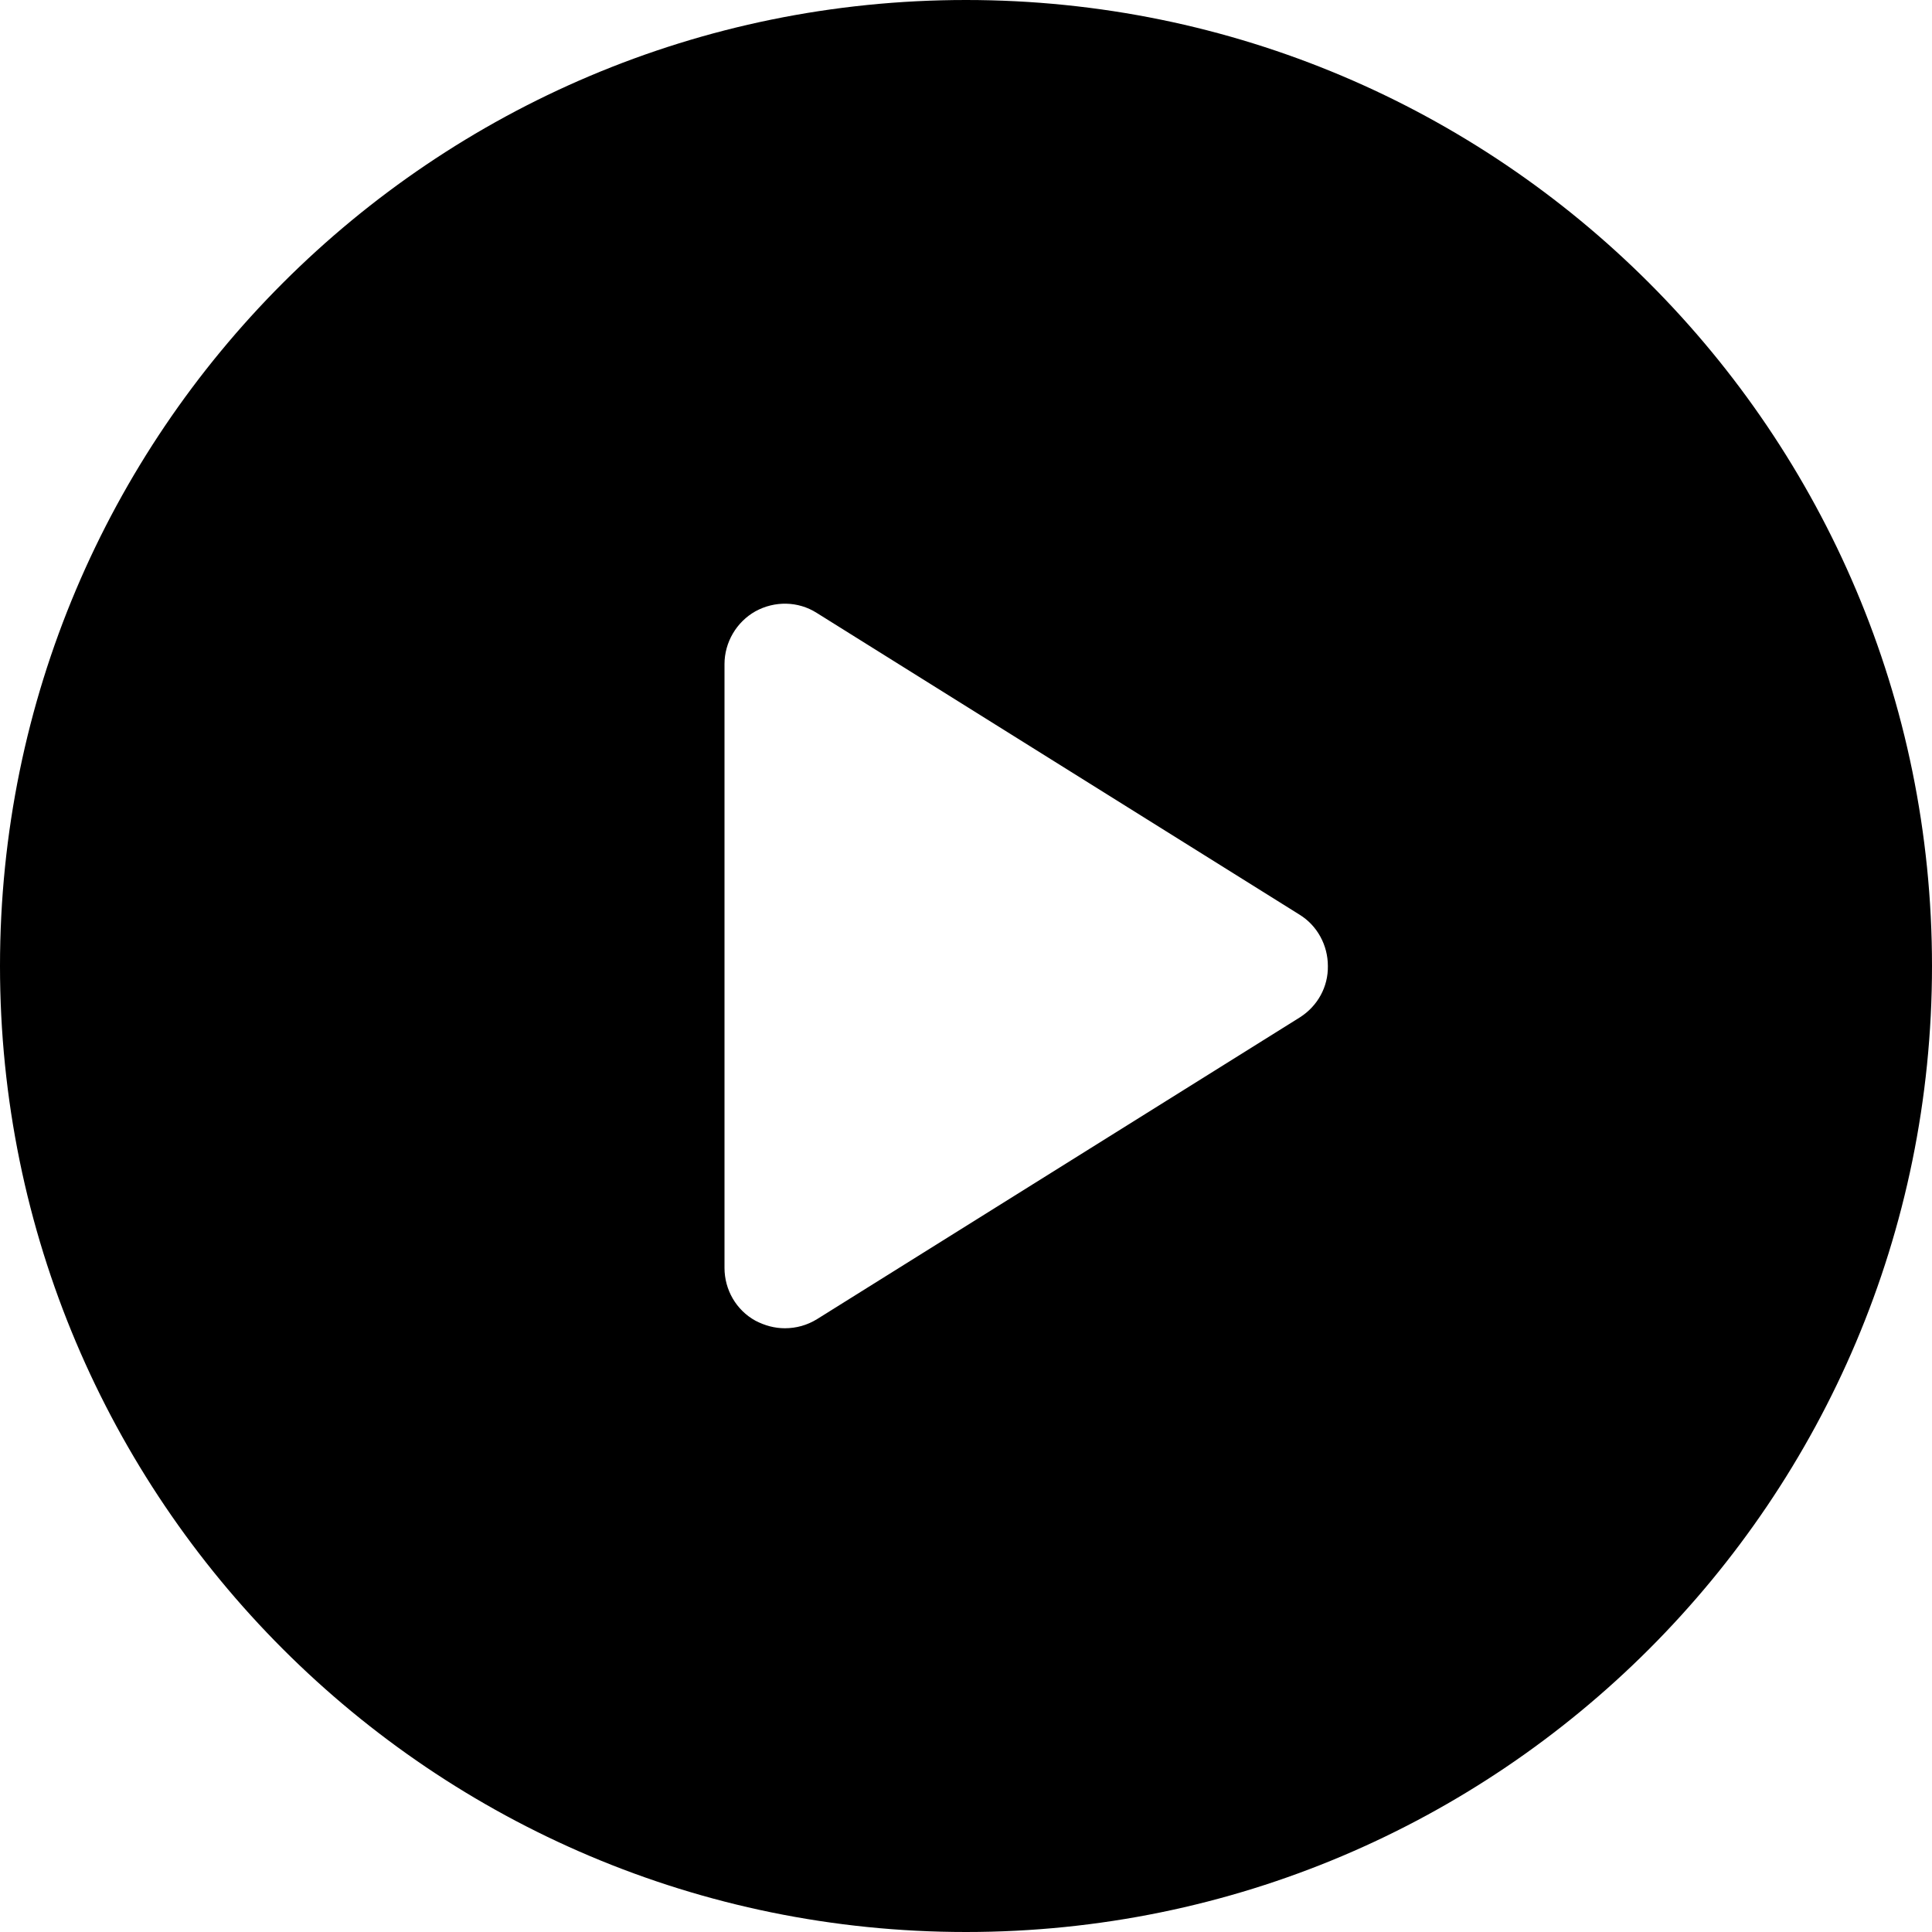 <svg version="1.1" id="Слой_1" xmlns="http://www.w3.org/2000/svg" xmlns:xlink="http://www.w3.org/1999/xlink" x="0" y="0" viewBox="0 0 512 512" xml:space="preserve"><defs><path id="SVGID_1_" d="M0 0h512v512H0z"/></defs><clipPath id="SVGID_2_"><use xlink:href="#SVGID_1_" overflow="visible"/></clipPath><path clip-path="url(#SVGID_2_)" d="M256 0C114.6 0 0 114.6 0 256s114.6 256 256 256 256-114.6 256-256S397.4 0 256 0m88.5 269.6l-128 80c-2.6 1.6-5.5 2.4-8.5 2.4-2.7 0-5.3-.7-7.8-2-5.1-2.8-8.2-8.2-8.2-14V176c0-5.8 3.2-11.2 8.2-14 5.1-2.8 11.3-2.7 16.2.4l128 80c4.7 2.9 7.5 8.1 7.5 13.6.1 5.5-2.7 10.6-7.4 13.6"/></svg>